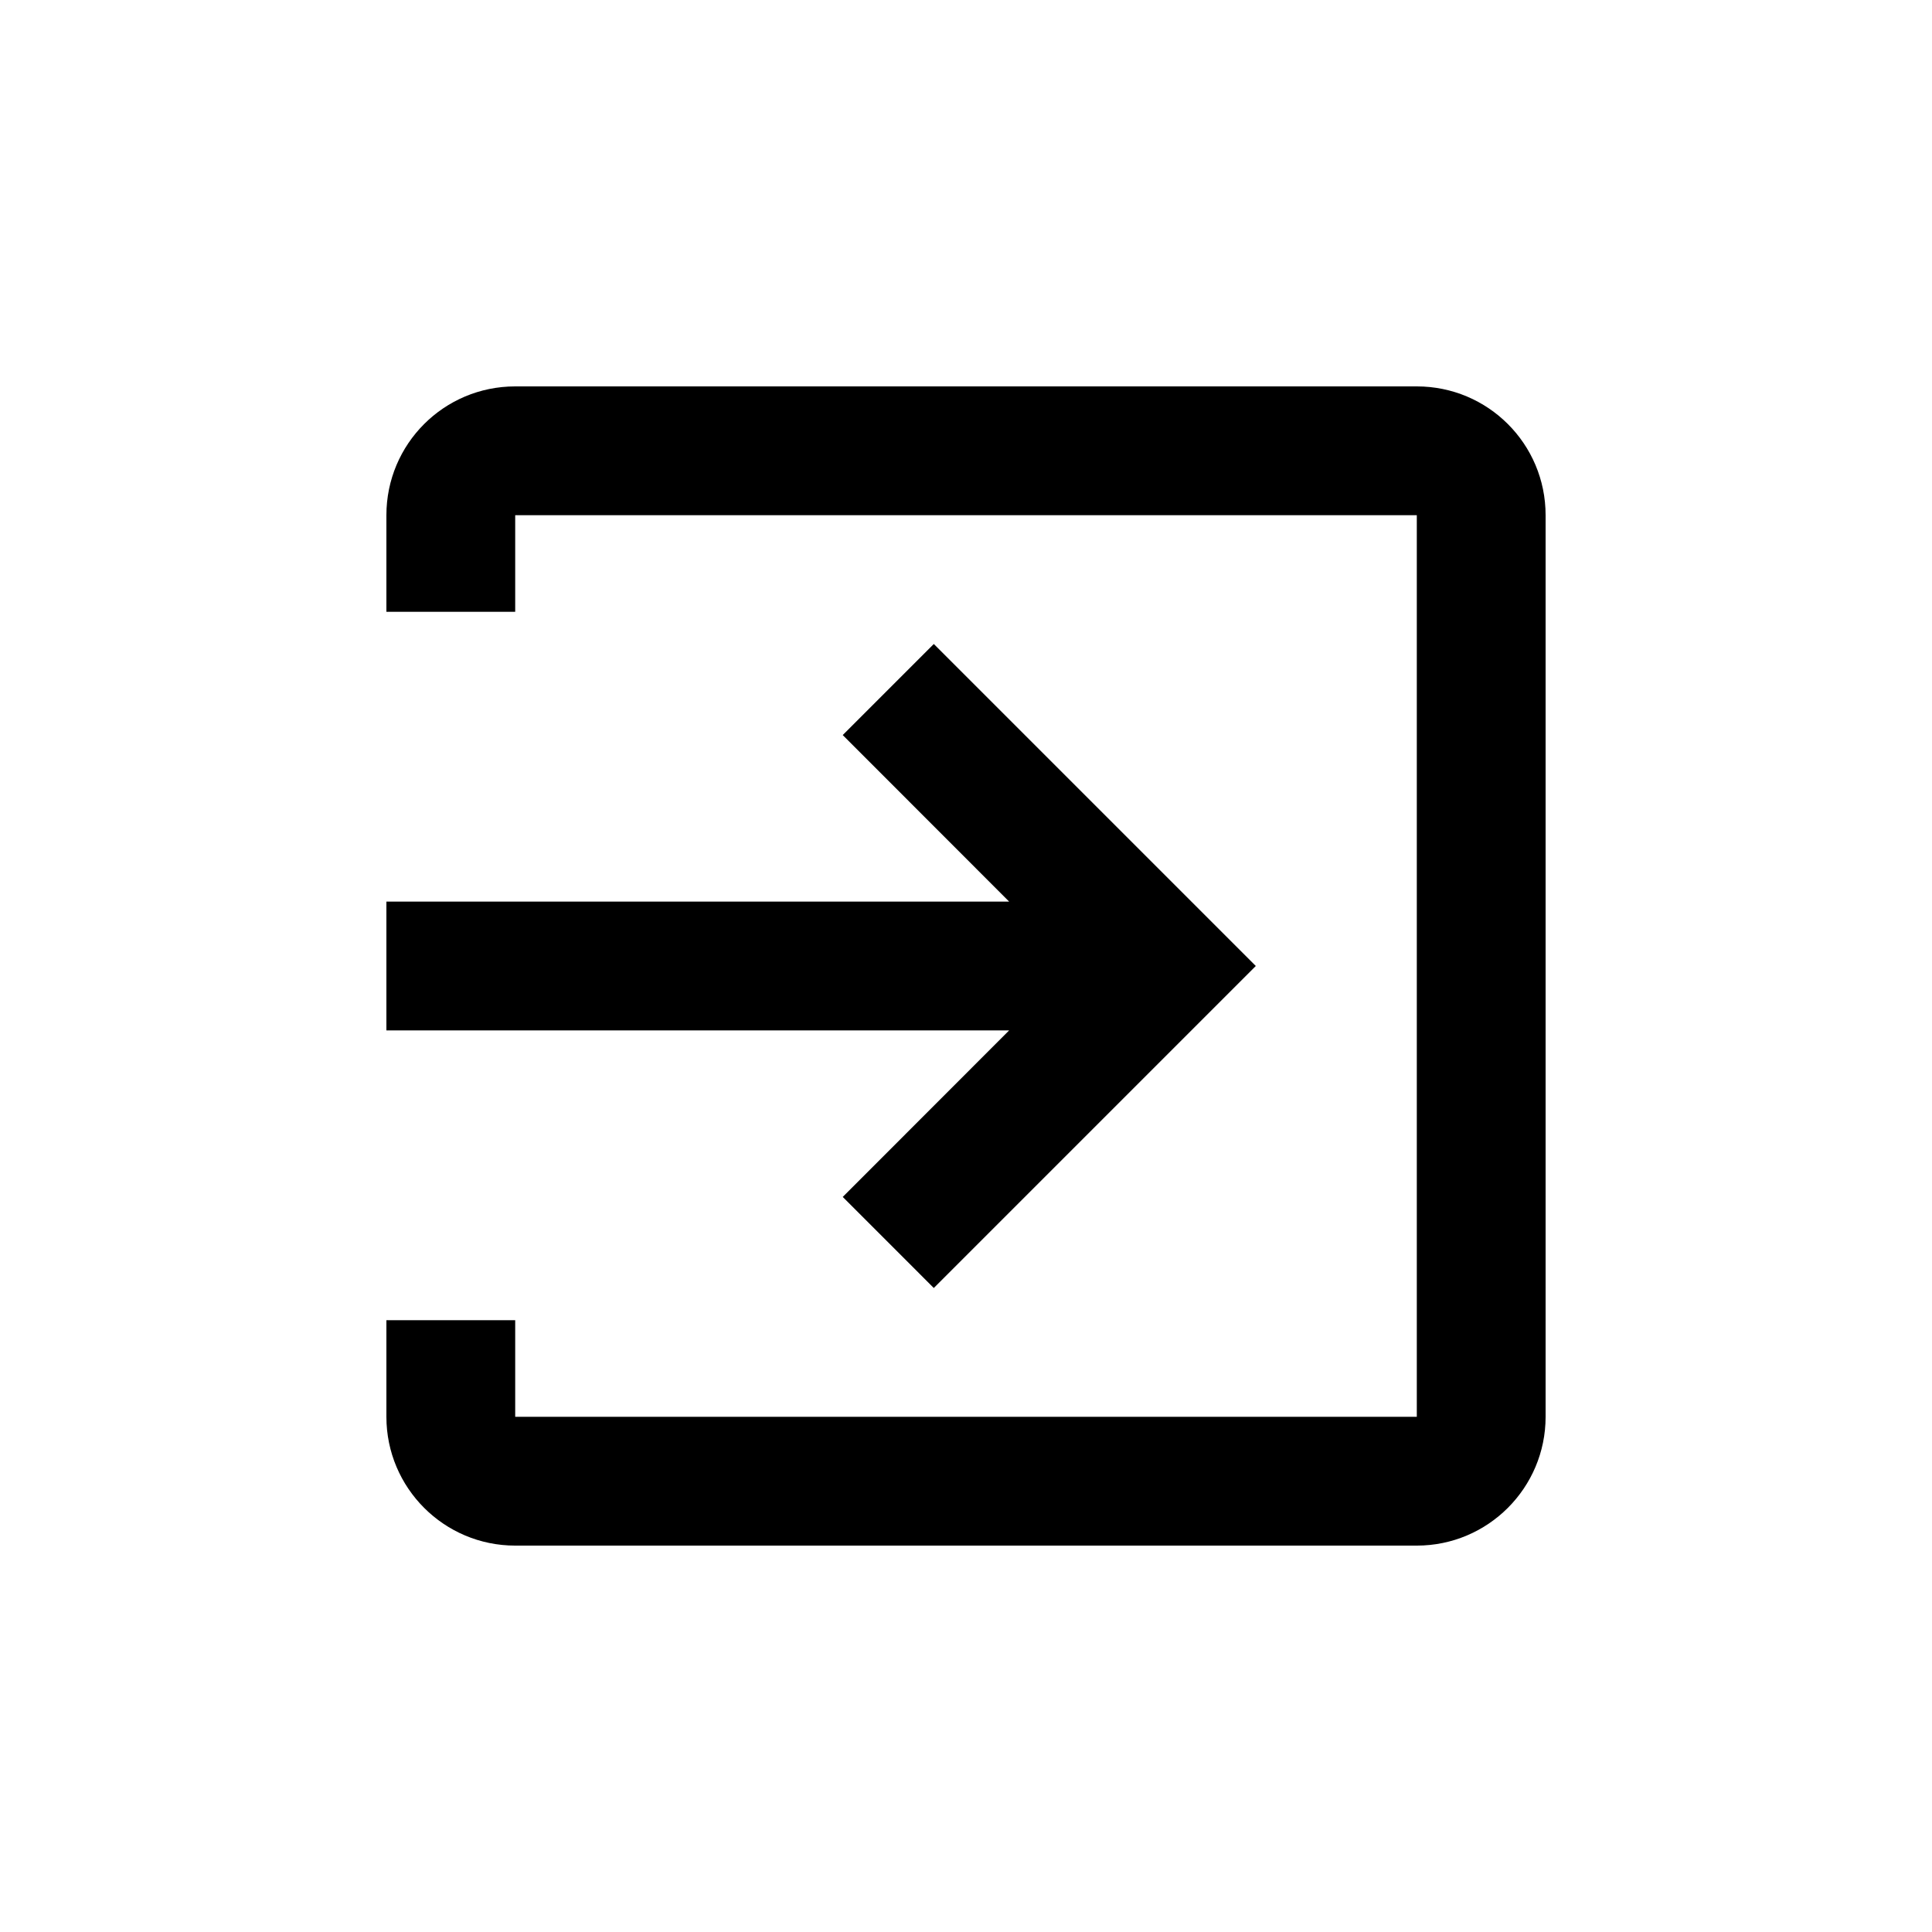<?xml version="1.0" encoding="UTF-8" standalone="no"?>
<svg
   xmlns:dc="http://purl.org/dc/elements/1.1/"
   xmlns:cc="http://creativecommons.org/ns#"
   xmlns:rdf="http://www.w3.org/1999/02/22-rdf-syntax-ns#"
   xmlns:svg="http://www.w3.org/2000/svg"
   xmlns="http://www.w3.org/2000/svg"
   xmlns:sodipodi="http://sodipodi.sourceforge.net/DTD/sodipodi-0.dtd"
   xmlns:inkscape="http://www.inkscape.org/namespaces/inkscape"
   width="15"
   height="15"
   viewBox="0 0 15 15"
   id="svg2"
   version="1.1"
   inkscape:version="0.48.5 r10040"
   sodipodi:docname="Ic_exit_to_app_48px.svg">
  <defs
     id="defs10" />
  <sodipodi:namedview
     pagecolor="#ffffff"
     bordercolor="#666666"
     borderopacity="1"
     objecttolerance="10"
     gridtolerance="10"
     guidetolerance="10"
     inkscape:pageopacity="0"
     inkscape:pageshadow="2"
     inkscape:window-width="1920"
     inkscape:window-height="1016"
     id="namedview8"
     showgrid="false"
     inkscape:zoom="13.906433"
     inkscape:cx="22.136375"
     inkscape:cy="9.5423253"
     inkscape:window-x="0"
     inkscape:window-y="27"
     inkscape:window-maximized="1"
     inkscape:current-layer="svg2" />
  <path
     d="M 0,-33 H 48 V 15 H 0 z"
     id="path4"
     inkscape:connector-curvature="0"
     style="fill:none" />
  <path
     d="M 6.543,9.293 7.25,10 9.75,7.5 7.25,5 6.543,5.707 7.835,7 3,7 3,8 7.835,8 z M 11,3 4,3 C 3.447,3 3,3.447 3,4 l 0,0.75 1,0 0,-0.75 7,0 0,7 -7,0 0,-0.75 -1,0 0,0.75 c 0,0.552 0.448,1 1,1 l 7,0 c 0.552,0 1,-0.448 1,-1 L 12,4 C 12,3.447 11.553,3 11,3 z"
     id="path6"
     inkscape:connector-curvature="0"
     sodipodi:nodetypes="ccccccccccsssccccccccssssss" />
</svg>
